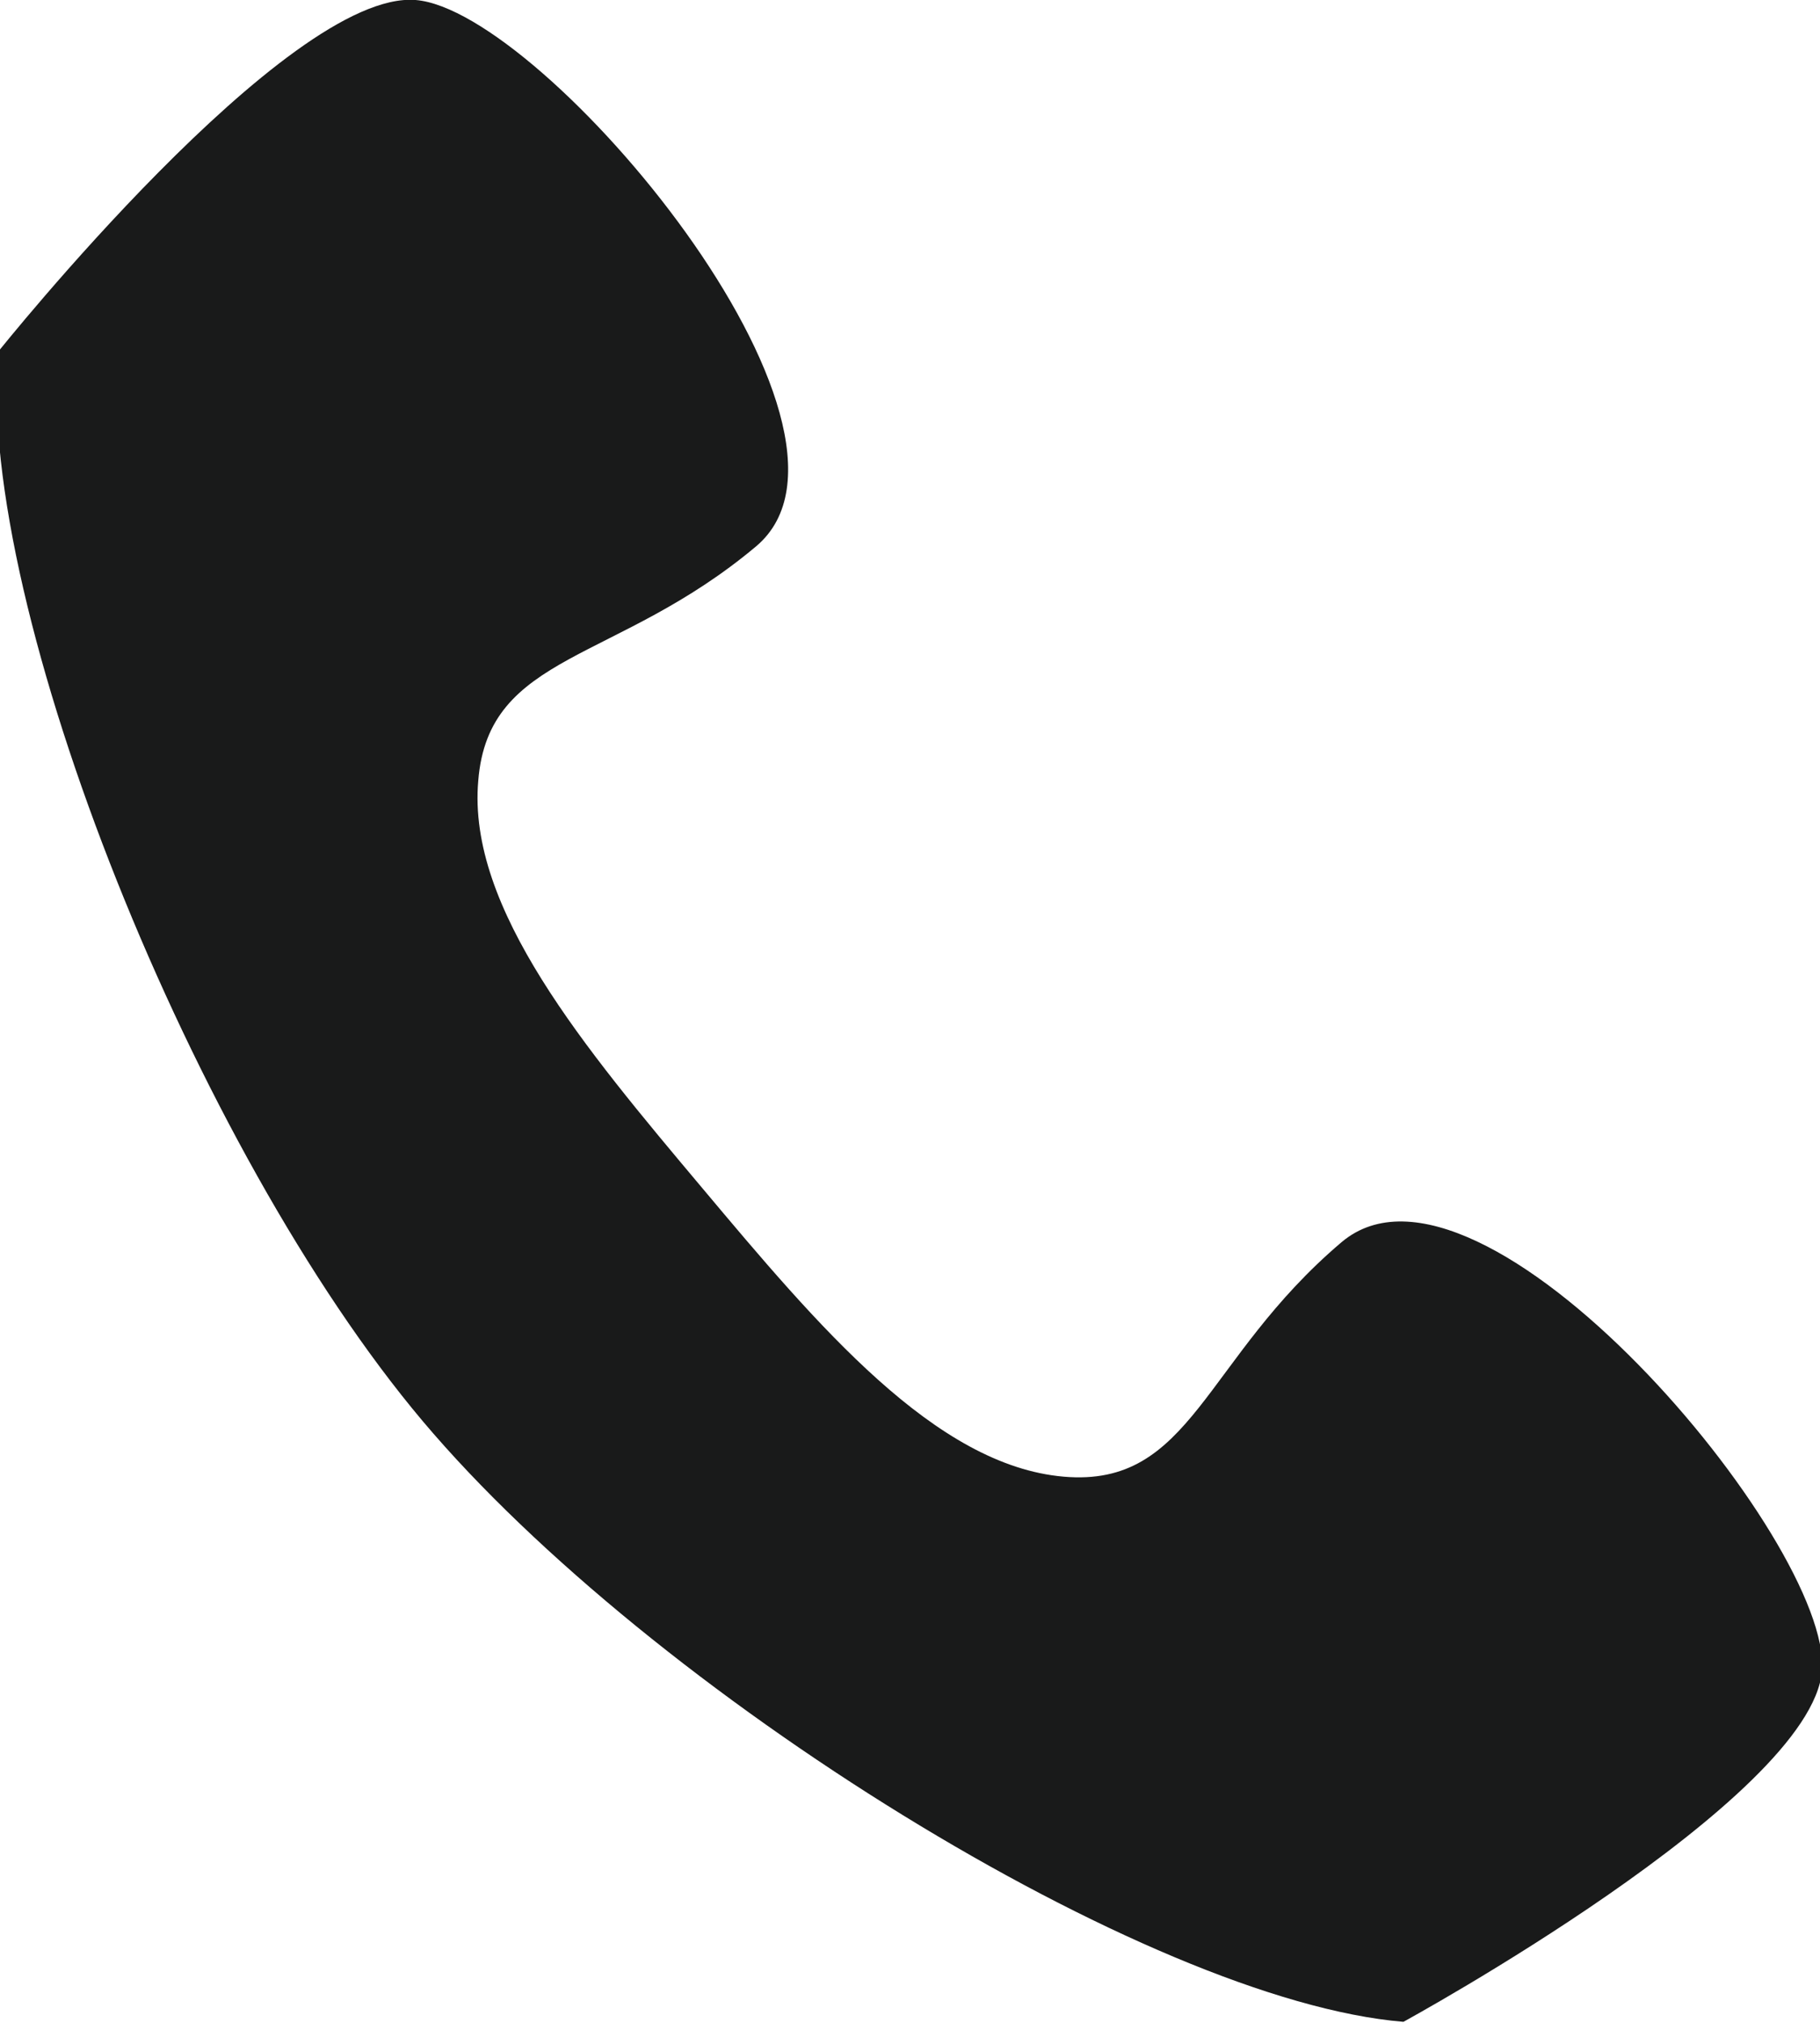 <svg xmlns="http://www.w3.org/2000/svg" xmlns:xlink="http://www.w3.org/1999/xlink" width="18" height="20" viewBox="0 0 18 20"><defs><path id="ouh7a" d="M40.27 26.28c-1.37 1.16-1.48 2.43-2.75 2.32-1.27-.11-2.43-1.49-3.58-2.86-1.16-1.38-2.32-2.76-2.21-4.02.1-1.27 1.37-1.16 2.75-2.32 1.37-1.16-2.1-5.3-3.37-5.4-1.27-.1-4.13 3.48-4.13 3.48-.21 2.53 1.95 7.9 4.2 10.57 2.26 2.68 7.17 5.73 9.7 5.94 0 0 4.03-2.2 4.14-3.47.1-1.27-3.37-5.4-4.75-4.24z"/></defs><g><g transform="translate(-27 -14)"><use fill="#191a1a" xlink:href="#ouh7a"/></g></g></svg>
